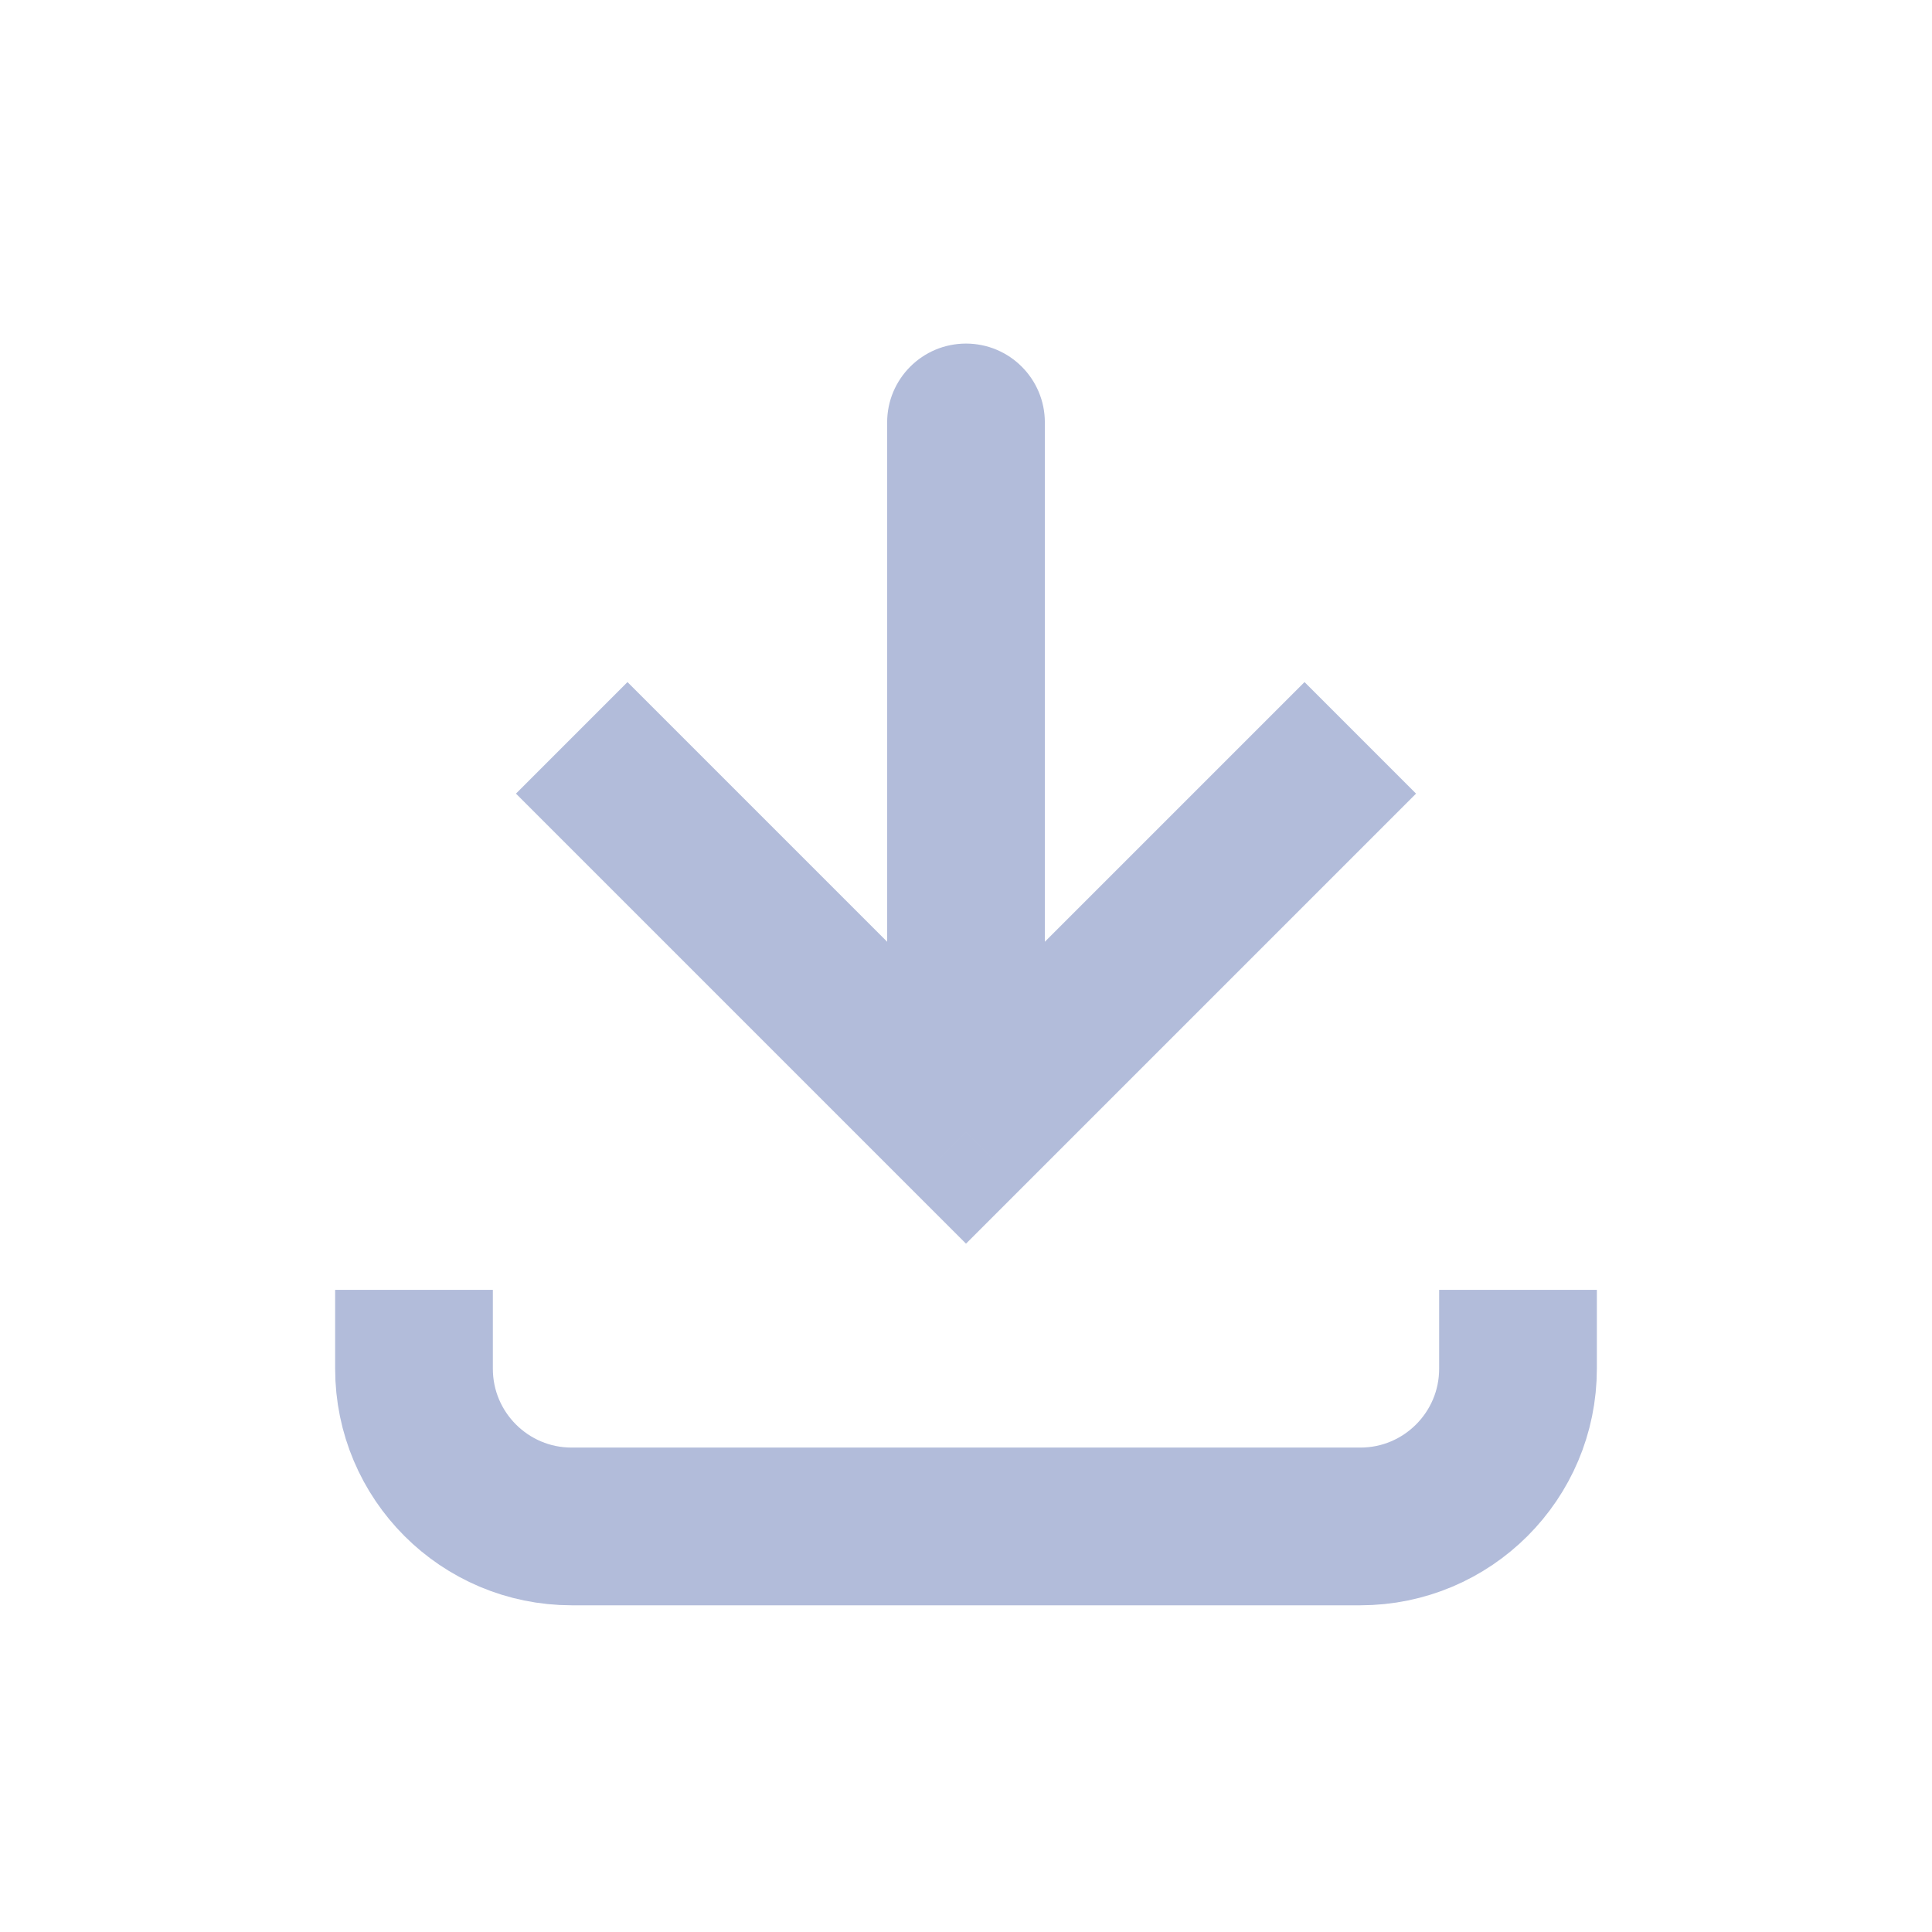 <svg width="49" height="49" viewBox="0 0 49 49" fill="none" xmlns="http://www.w3.org/2000/svg">
<path d="M24.5 28.714L23.086 30.128L24.5 31.542L25.914 30.128L24.5 28.714ZM26.5 10.714C26.5 9.609 25.605 8.714 24.5 8.714C23.395 8.714 22.5 9.609 22.5 10.714L26.5 10.714ZM13.086 20.128L23.086 30.128L25.914 27.299L15.914 17.299L13.086 20.128ZM25.914 30.128L35.914 20.128L33.086 17.299L23.086 27.299L25.914 30.128ZM26.5 28.714L26.5 10.714L22.5 10.714L22.5 28.714L26.5 28.714Z" fill="#B2BCDA"/>
<path d="M10.5 32.714L10.5 34.714C10.5 36.923 12.291 38.714 14.5 38.714L34.5 38.714C36.709 38.714 38.5 36.923 38.5 34.714V32.714" stroke="#B2BCDA" stroke-width="4"/>
</svg>
